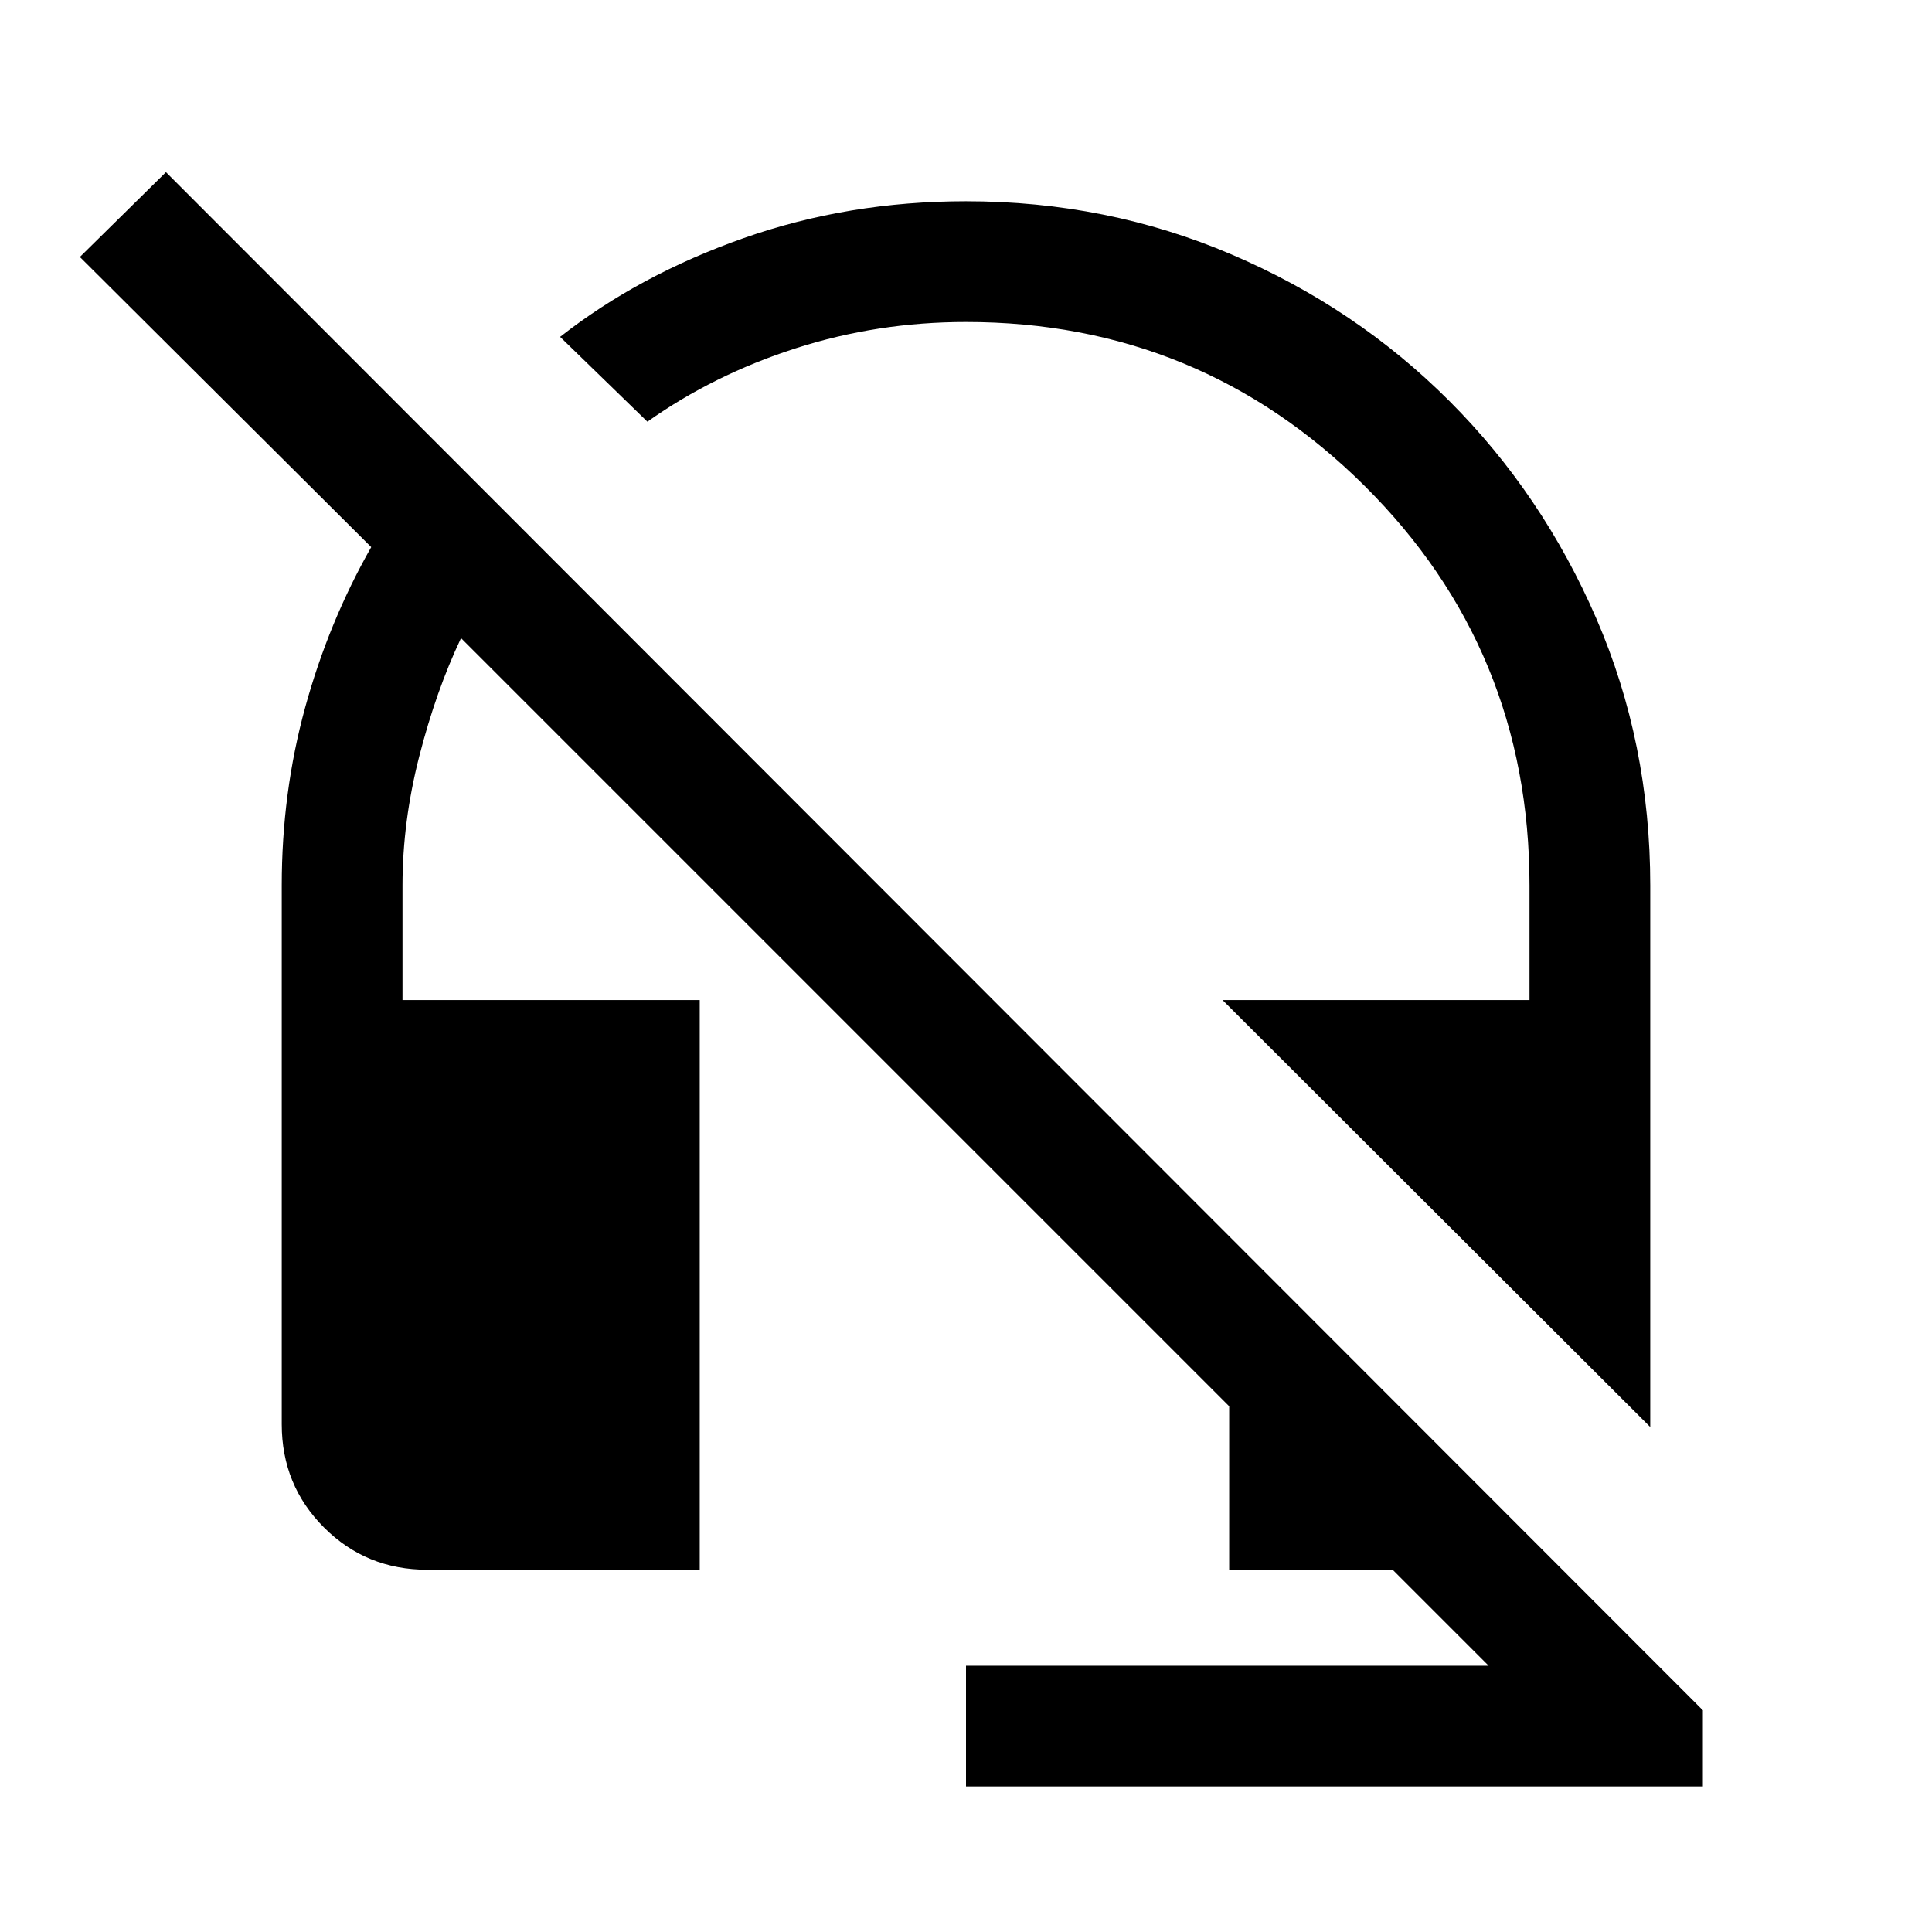 <svg xmlns="http://www.w3.org/2000/svg" height="24" viewBox="0 -960 960 960" width="24"><path d="M820-250.92 607.46-463.08H760V-520q0-117.23-82-198.62Q596-800 480-800q-44 0-84.65 13.08-40.66 13.07-73.66 36.46l-43.38-42.15q39.23-30.77 91.23-49.08Q421.54-860 480-860q70.15 0 132 26.46 61.85 26.46 108.15 72.77 46.31 46.31 73.08 108.16Q820-590.77 820-520v269.08ZM480-72.31v-60h259.69L692-180h-81.23v-81.23L229.08-642.92q-12.46 26.3-20.77 58.8Q200-551.62 200-520v56.92h147.69V-180H212.31Q182-180 161-201q-21-21-21-51.31V-520q0-46.15 11.66-88.54 11.65-42.38 32.8-79.61L39.69-832.31l42.77-42.15 763.69 764.3v37.85H480Z"/></svg>